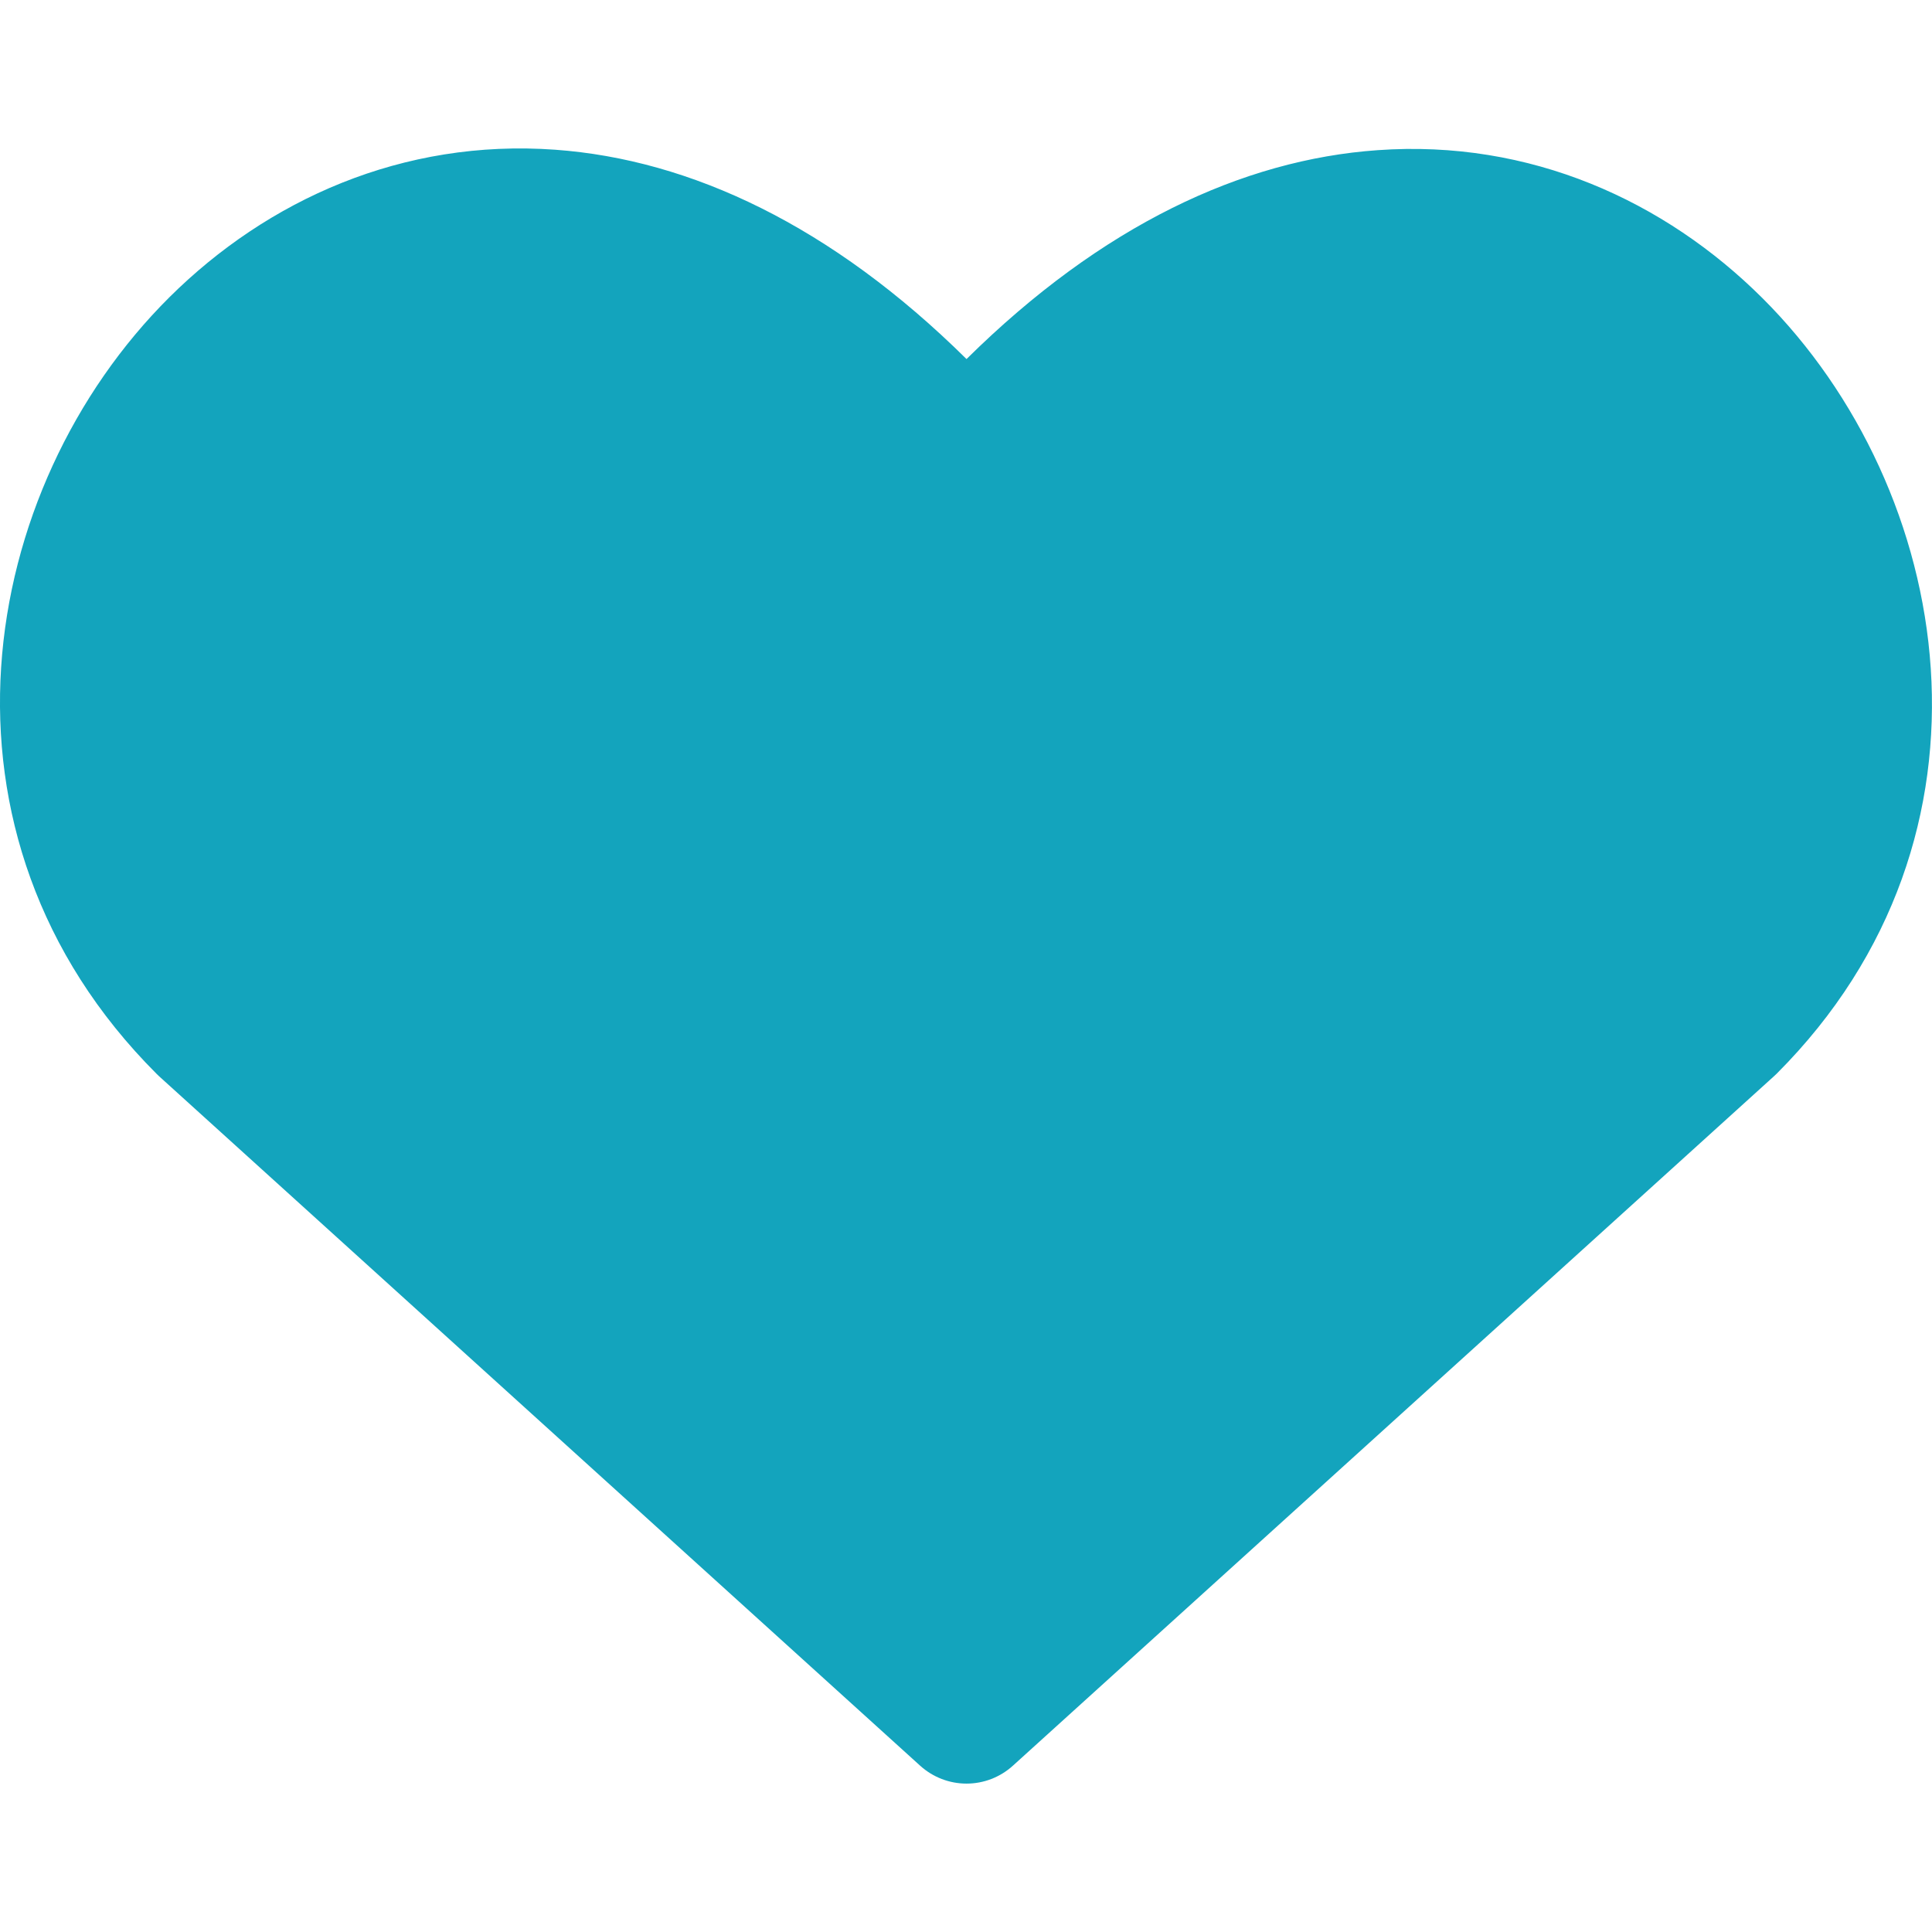 <svg width="26" height="26" viewBox="0 0 26 26" fill="none" xmlns="http://www.w3.org/2000/svg">
<g clip-path="url(#clip0_1012_7862)">
<path fill-rule="evenodd" clip-rule="evenodd" d="M7.473 2.015C9.293 2.147 11.191 3.036 13.007 4.832C14.824 3.035 16.72 2.149 18.538 2.021C20.592 1.874 22.406 2.704 23.719 4.013C26.301 6.587 27.112 11.247 23.909 14.45C23.898 14.461 23.887 14.472 23.875 14.482L13.631 23.762C13.46 23.917 13.238 24.003 13.007 24.003C12.777 24.003 12.554 23.917 12.383 23.762L2.139 14.482C2.128 14.472 2.117 14.461 2.106 14.45C-1.114 11.23 -0.308 6.571 2.282 3.998C3.599 2.691 5.417 1.866 7.473 2.015Z" fill="#13A4BD"/>
</g>
<defs>
<clipPath id="clip0_1012_7862">
<rect width="26" height="26" fill="white"/>
</clipPath>
</defs>
</svg>
